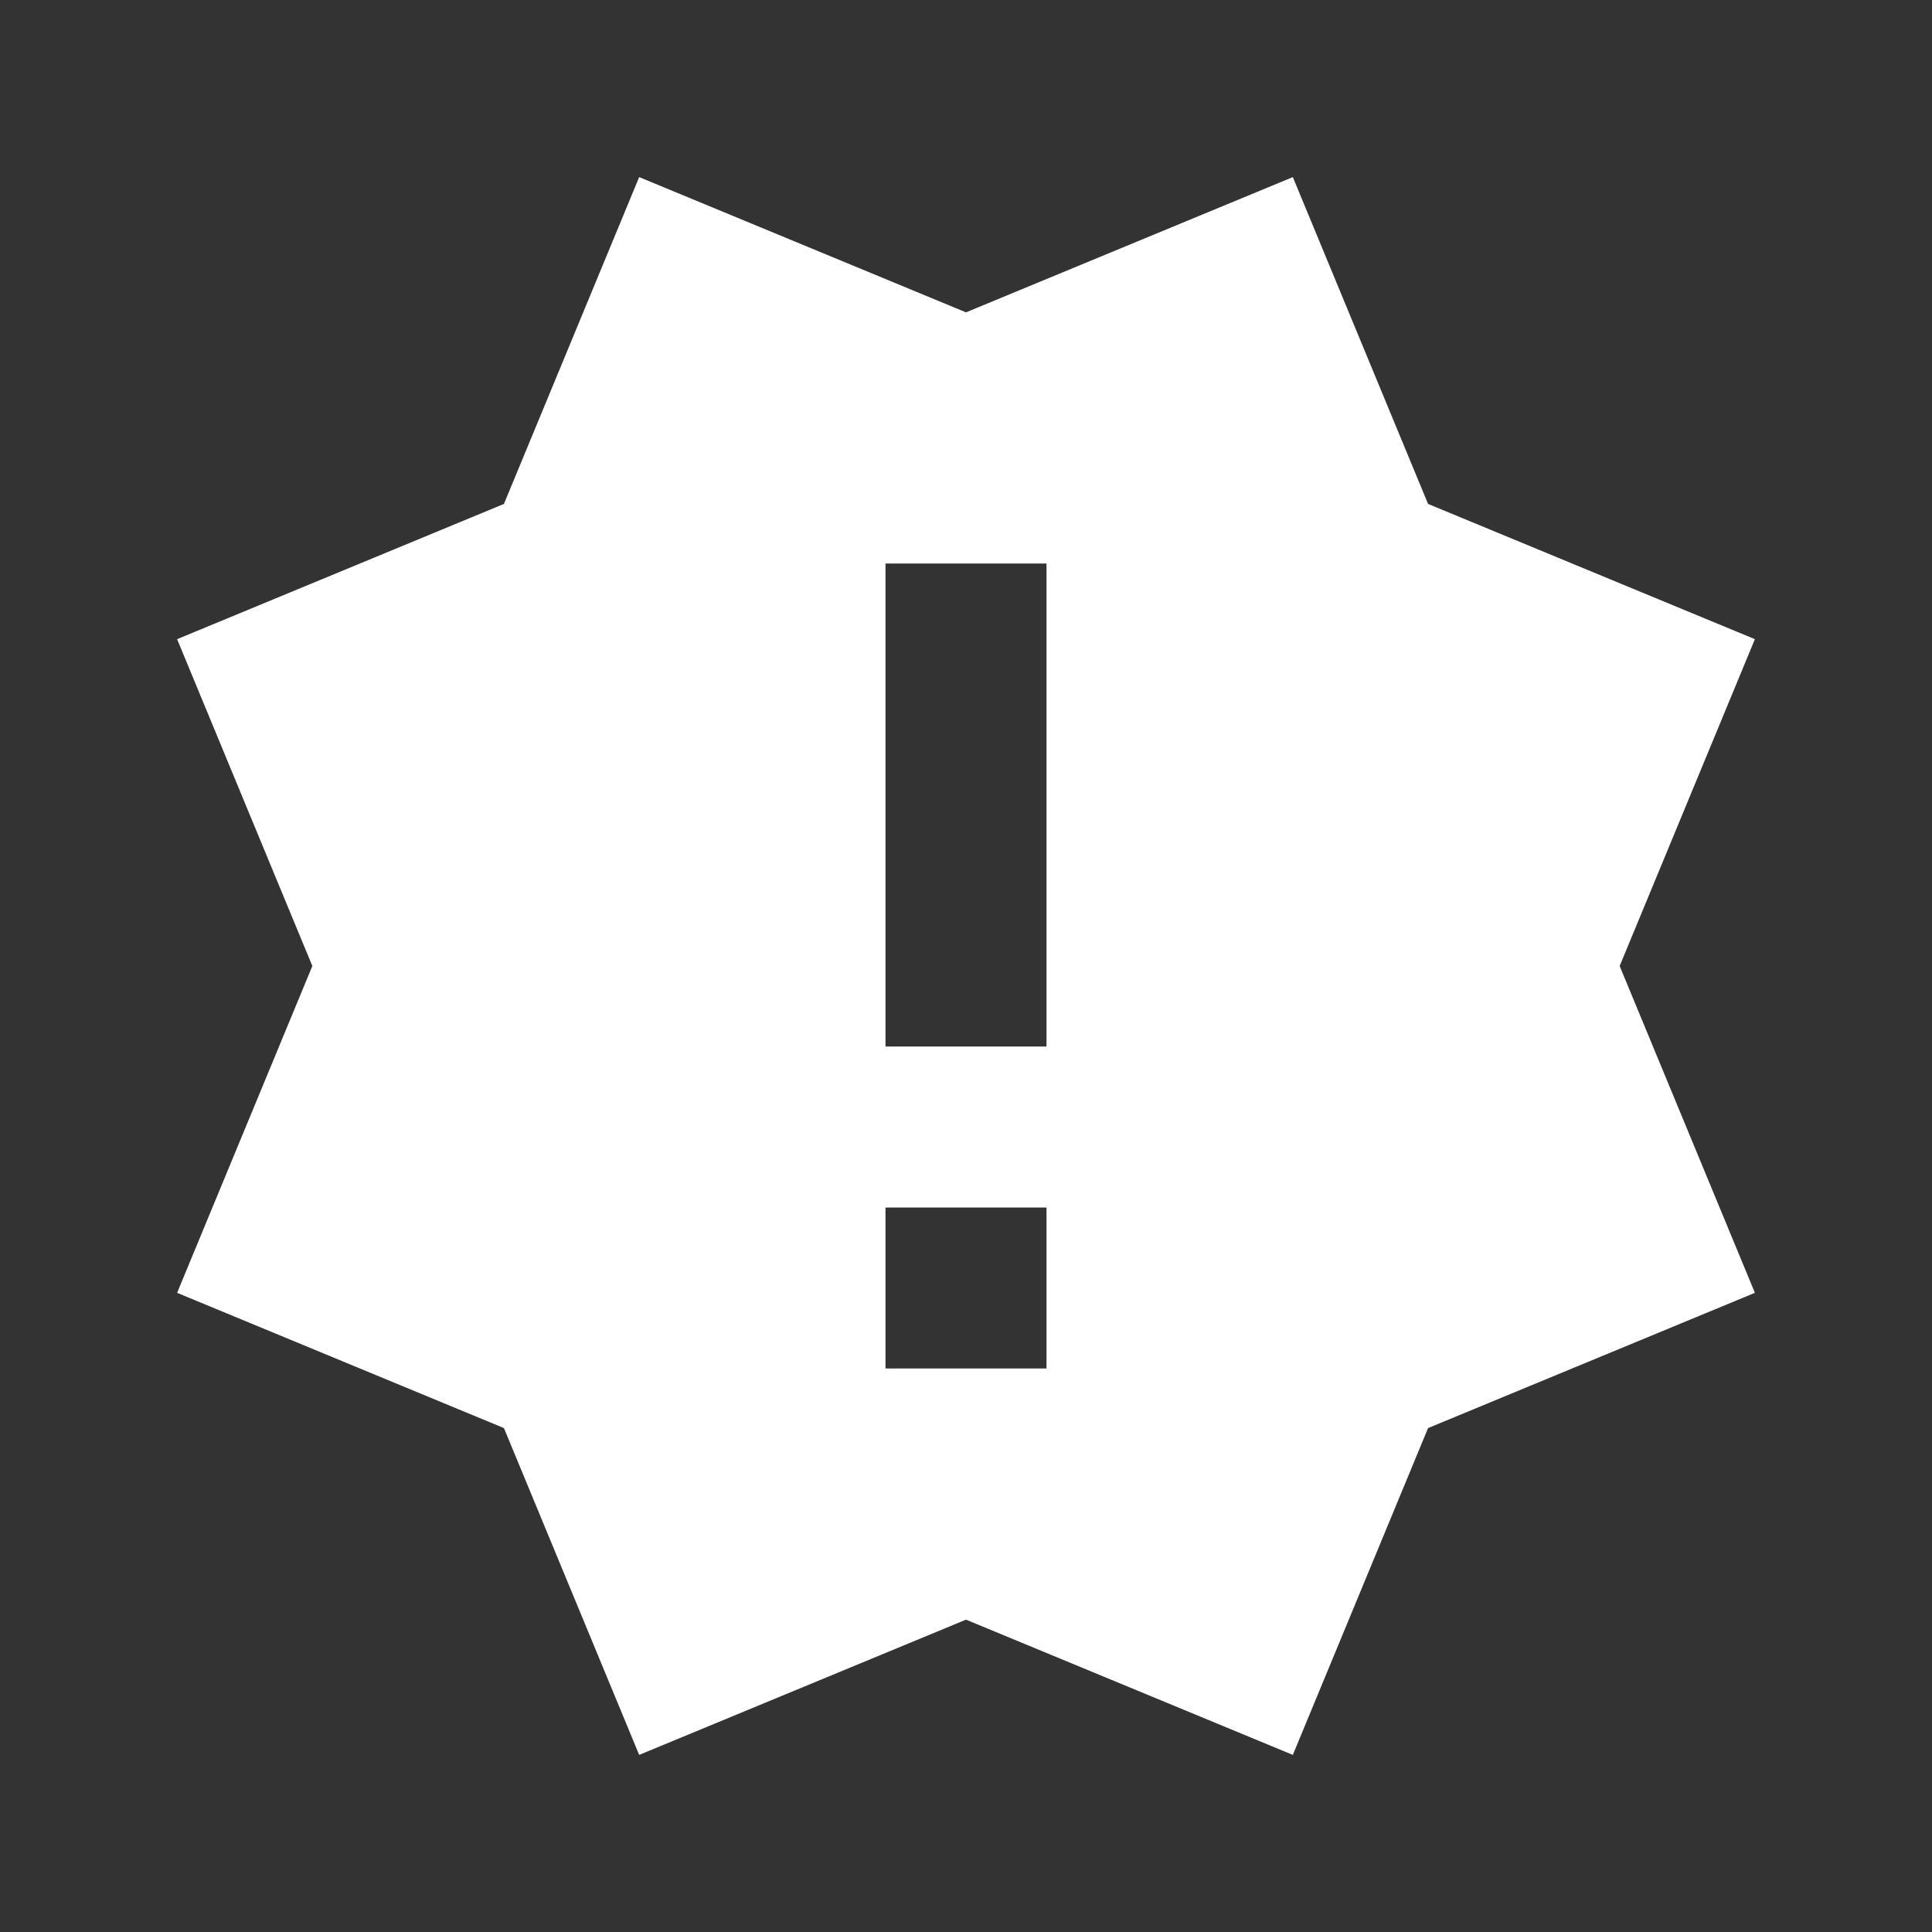 <svg xmlns="http://www.w3.org/2000/svg" fill="white" id="mdi-alert-octagram" viewBox="0 0 24 24"><rect x="0" y="0" width="24" height="24" fill="#333333" stroke="none"/><path d="M2.2,16.06L3.88,12L2.2,7.94L6.26,6.26L7.94,2.2L12,3.88L16.06,2.2L17.74,6.26L21.8,7.94L20.12,12L21.8,16.06L17.74,17.74L16.06,21.8L12,20.12L7.94,21.8L6.26,17.74L2.2,16.06M13,17V15H11V17H13M13,13V7H11V13H13Z" /></svg>
